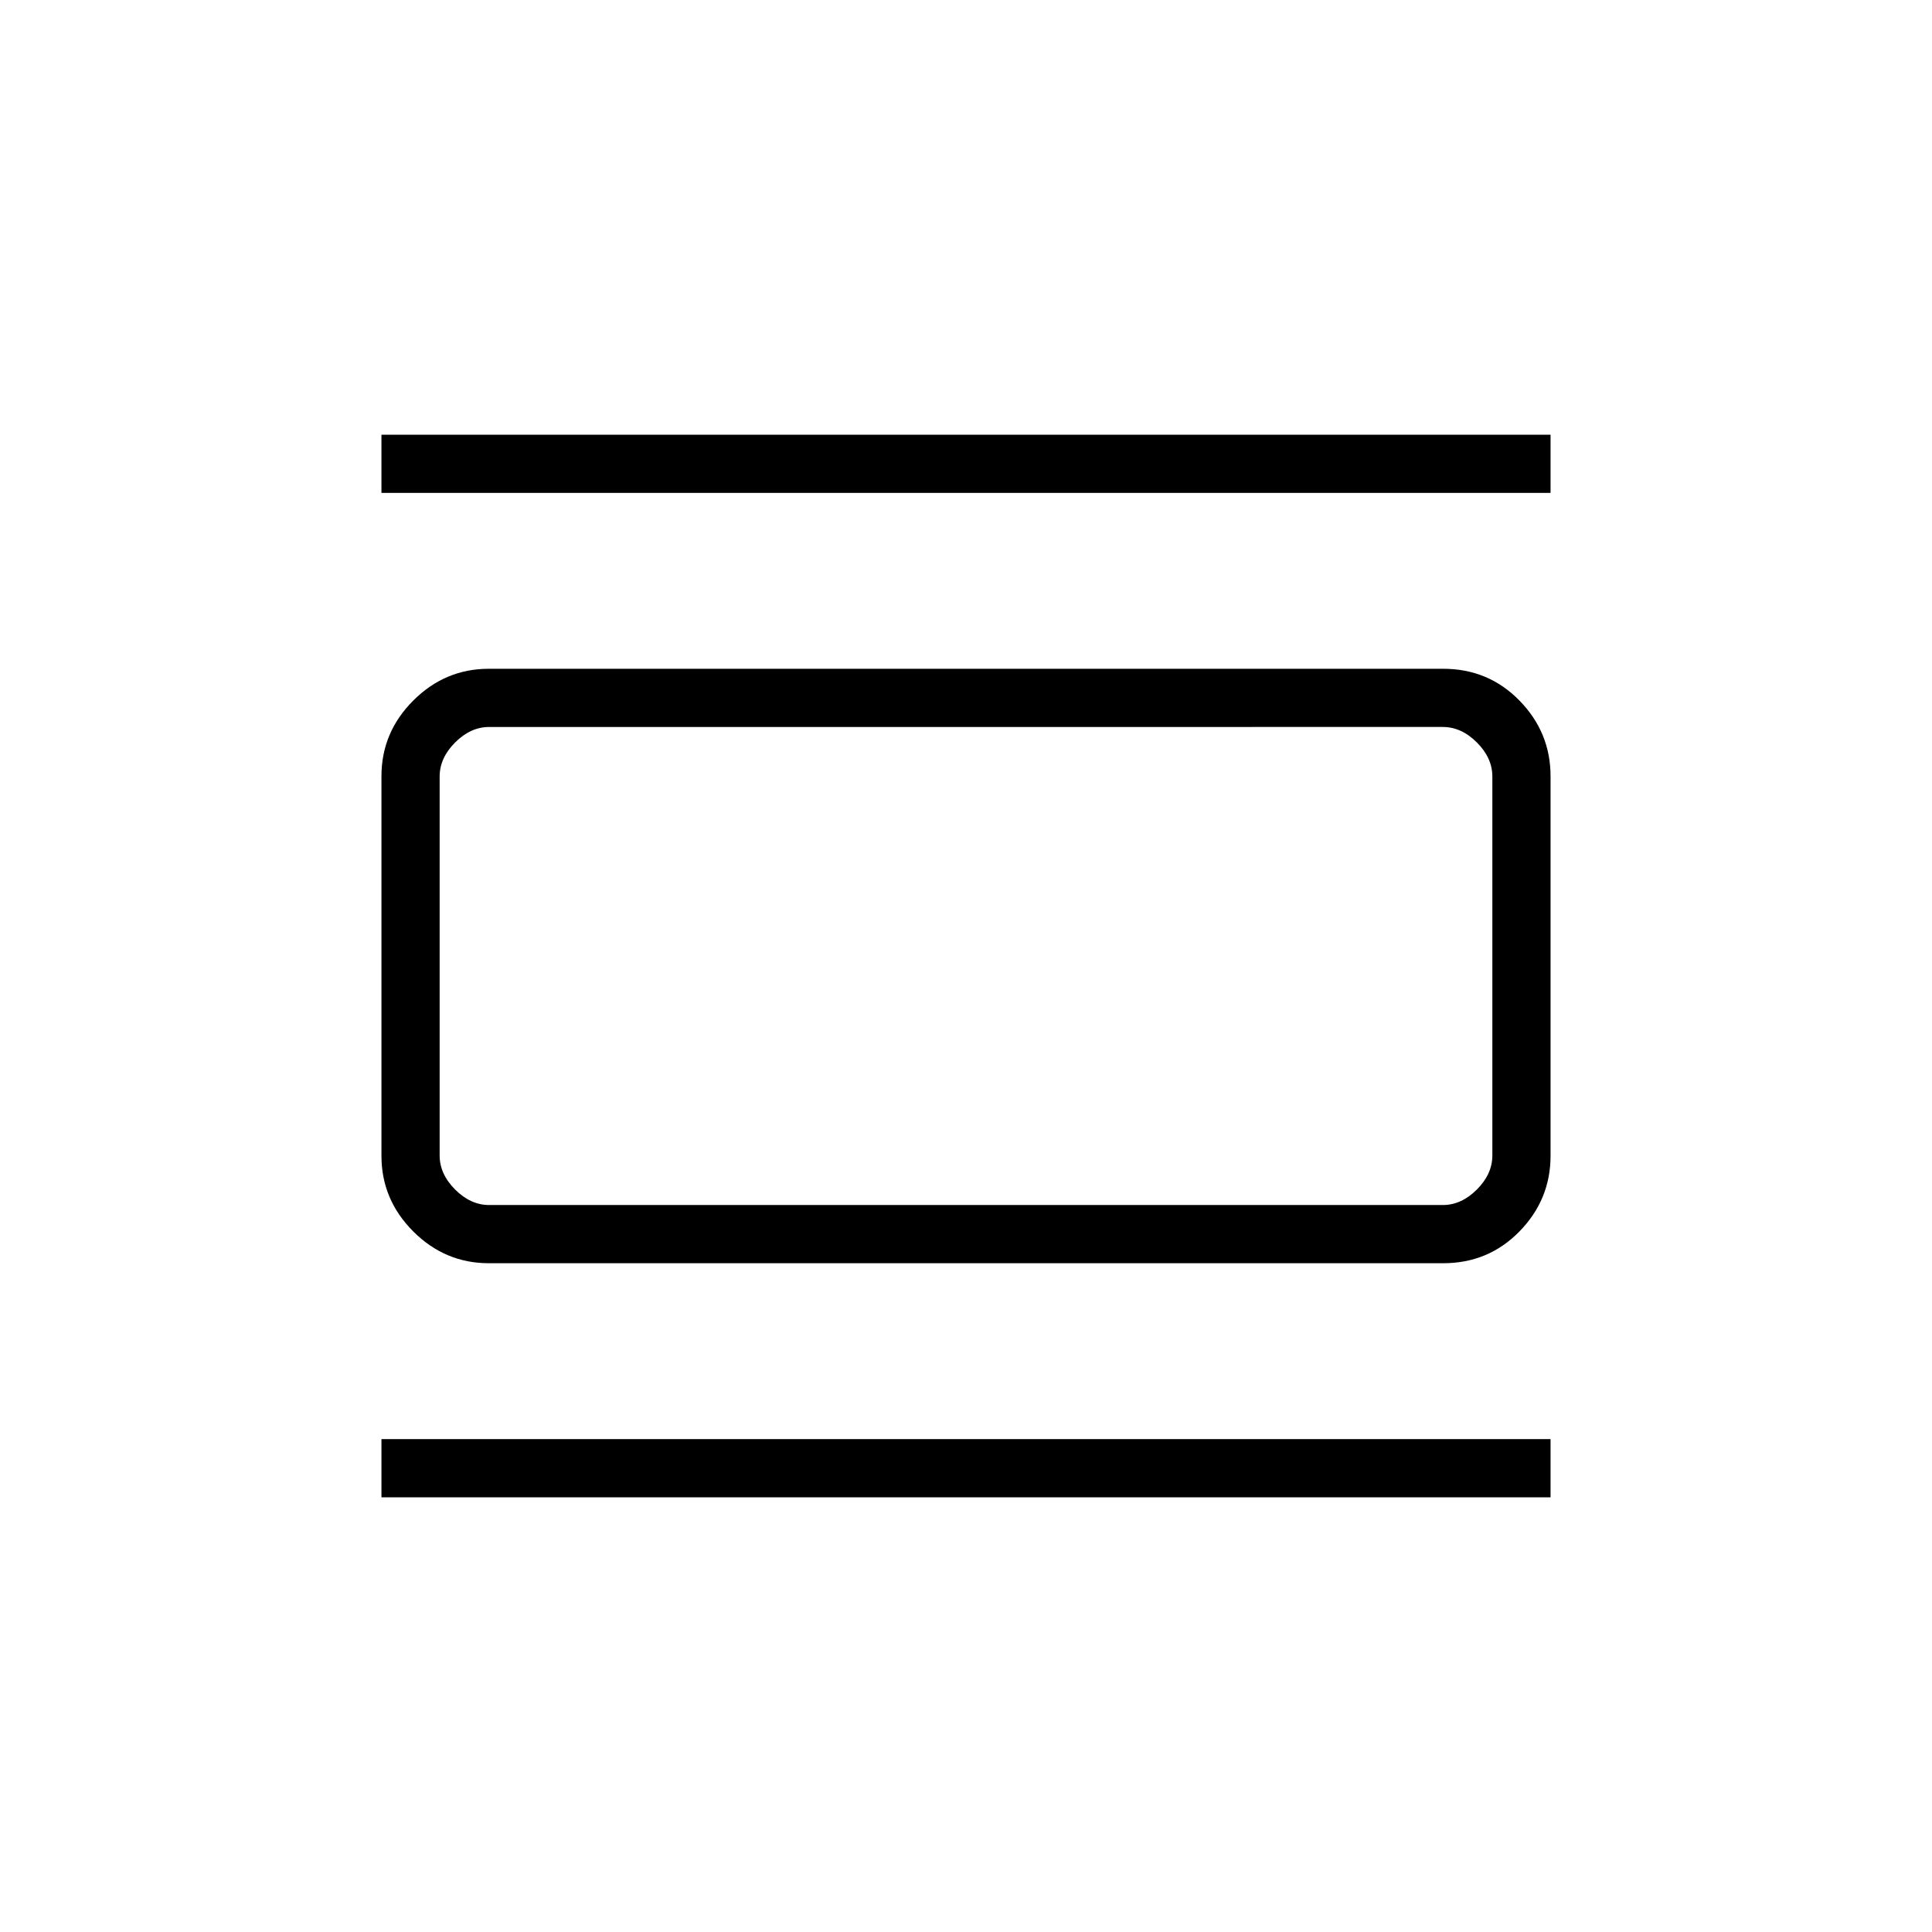 <svg xmlns="http://www.w3.org/2000/svg" height="20" viewBox="0 -960 960 960" width="20"><path d="M242.89-332.31q-21.75 0-37.55-15.8-15.8-15.8-15.8-37.6v-188.58q0-21.8 15.8-37.6t37.55-15.8h474.22q22.45 0 37.9 15.8t15.45 37.6v188.58q0 21.8-15.45 37.6t-37.9 15.8H242.89Zm.19-28.92h473.84q9.23 0 16.93-7.69 7.69-7.7 7.69-16.93v-188.3q0-9.23-7.69-16.93-7.7-7.69-16.93-7.69H243.08q-9.23 0-16.93 7.69-7.69 7.7-7.69 16.93v188.3q0 9.23 7.69 16.93 7.7 7.69 16.93 7.69Zm-53.54-353.85V-744h580.92v28.92H189.54Zm0 499.08v-28.92h580.92V-216H189.54Zm28.92-382.77v237.54-237.54Z"/></svg>
